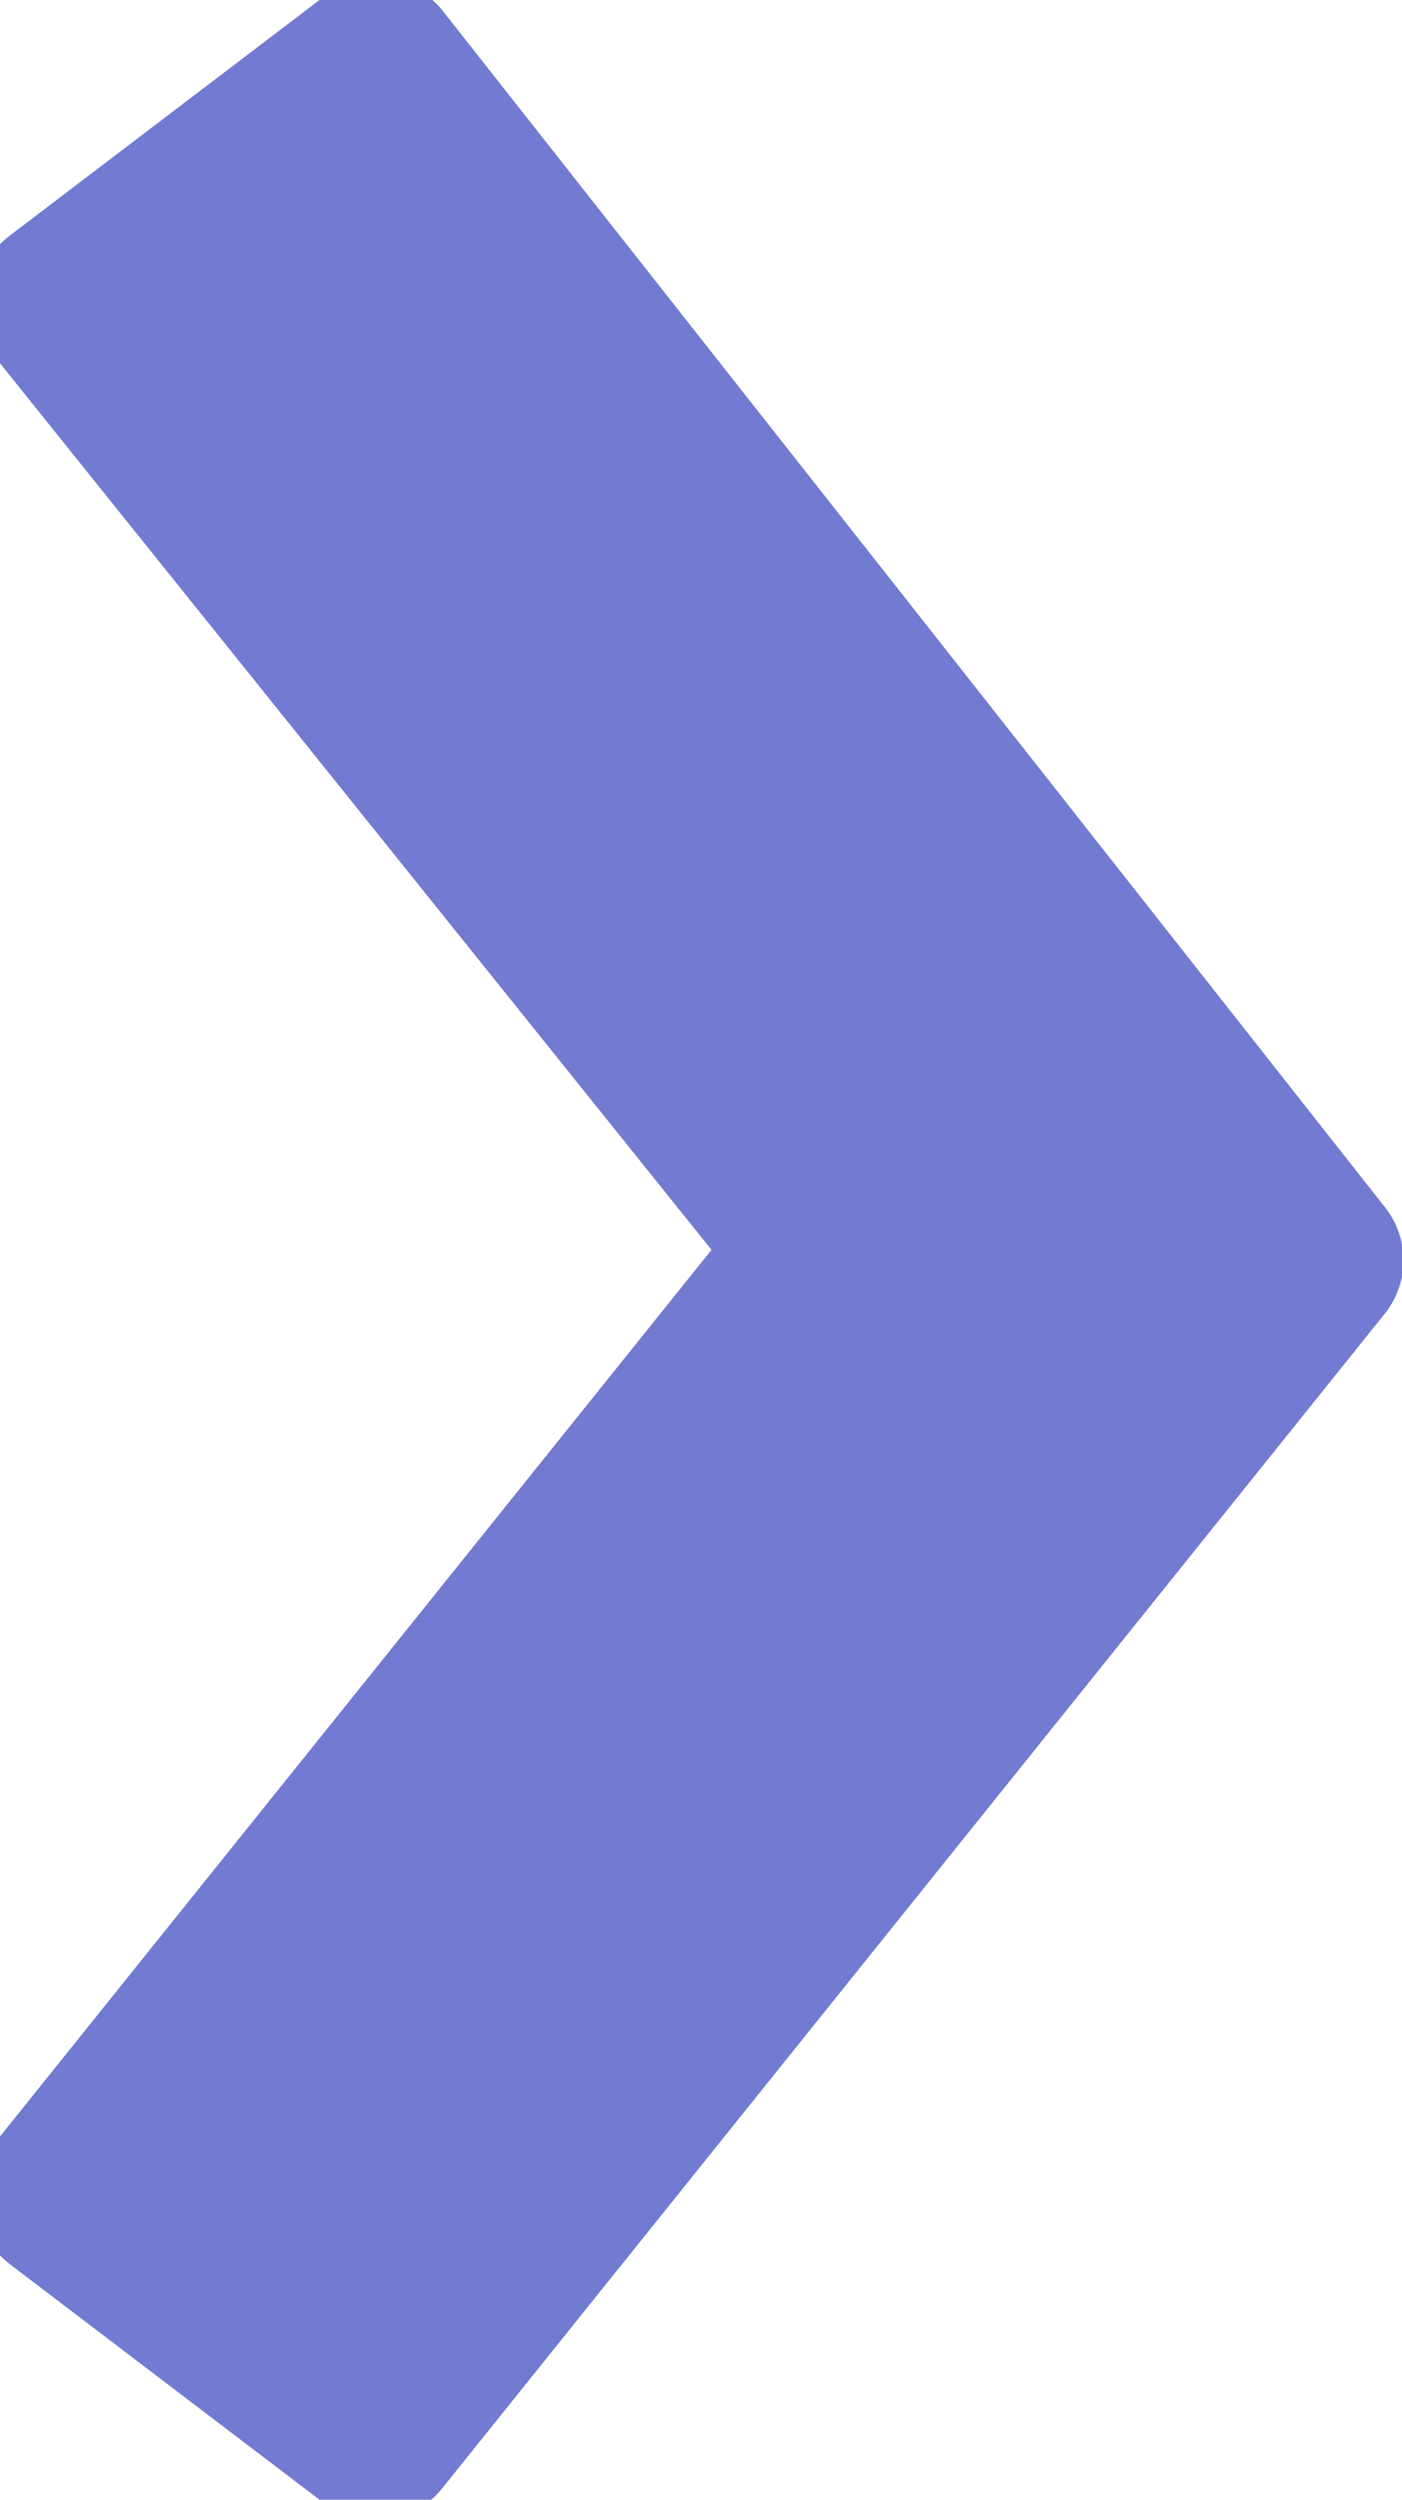 <?xml version="1.0" encoding="UTF-8"?>
<svg width="46px" height="82px" viewBox="0 0 46 82" version="1.1" xmlns="http://www.w3.org/2000/svg" xmlns:xlink="http://www.w3.org/1999/xlink">
    <!-- Generator: Sketch 64 (93537) - https://sketch.com -->
    <title>Combined Shape</title>
    <desc>Created with Sketch.</desc>
    <g id="Page-1" stroke="none" stroke-width="1" fill="none" fill-rule="evenodd" stroke-linejoin="round">
        <g id="Web" transform="translate(-1636, -3560)" fill="#727BD1" stroke="#727BD1" stroke-width="5.6">
            <g id="photos" transform="translate(-144, 2356)">
                <path d="M1813.66,1206.105 L1782.751,1245.344 L1813.68,1283.88 L1823.983,1276.044 L1799.065,1244.999 L1823.983,1213.956 L1813.66,1206.105 Z" id="Combined-Shape" transform="translate(1803, 1245) scale(-1, 1) translate(-1803, -1245) "></path>
            </g>
        </g>
    </g>
</svg>